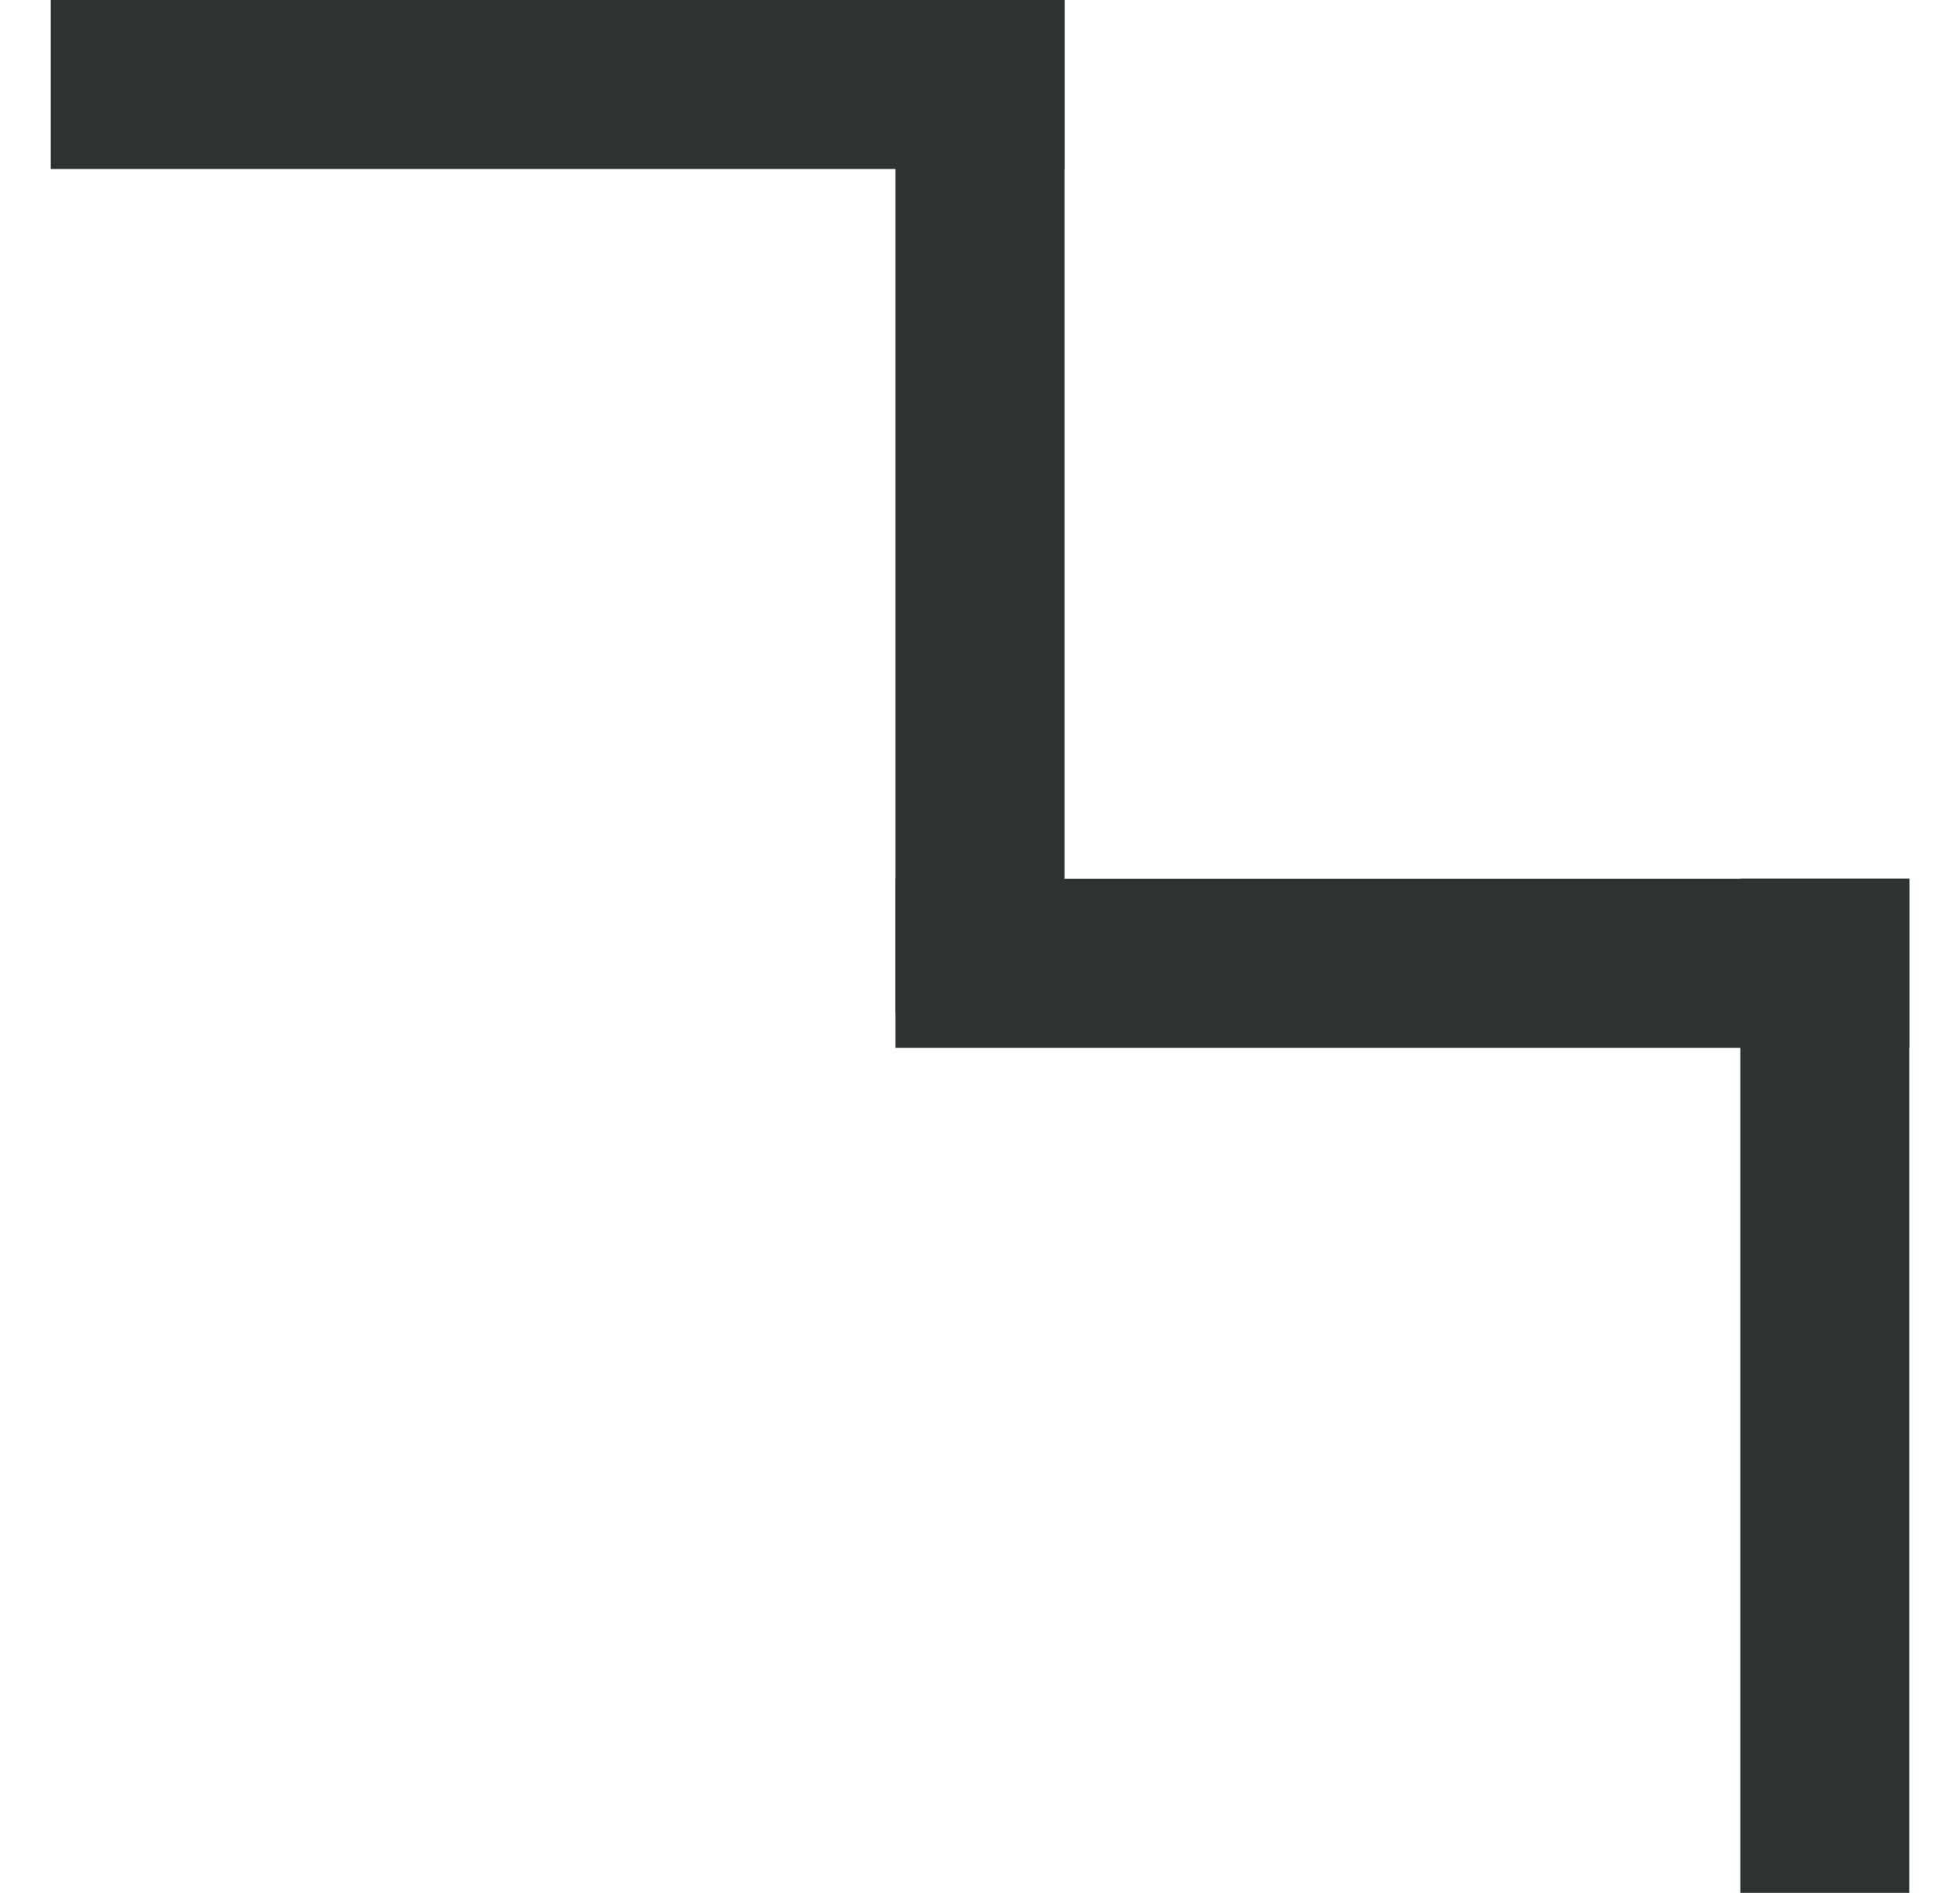 <svg width="29" height="28" viewBox="0 0 29 28" fill="none" xmlns="http://www.w3.org/2000/svg">
<rect x="15.75" y="2.5" width="15" height="2.5" transform="rotate(-180 15.75 2.5)" fill="#2C3332"/>
<rect x="15.75" width="15" height="2.5" transform="rotate(90 15.75 0)" fill="#2C3332"/>
<rect x="28.25" y="15.5" width="15" height="2.5" transform="rotate(-180 28.25 15.5)" fill="#2C3332"/>
<rect x="28.25" y="13" width="15" height="2.5" transform="rotate(90 28.25 13)" fill="#2C3332"/>
</svg>
